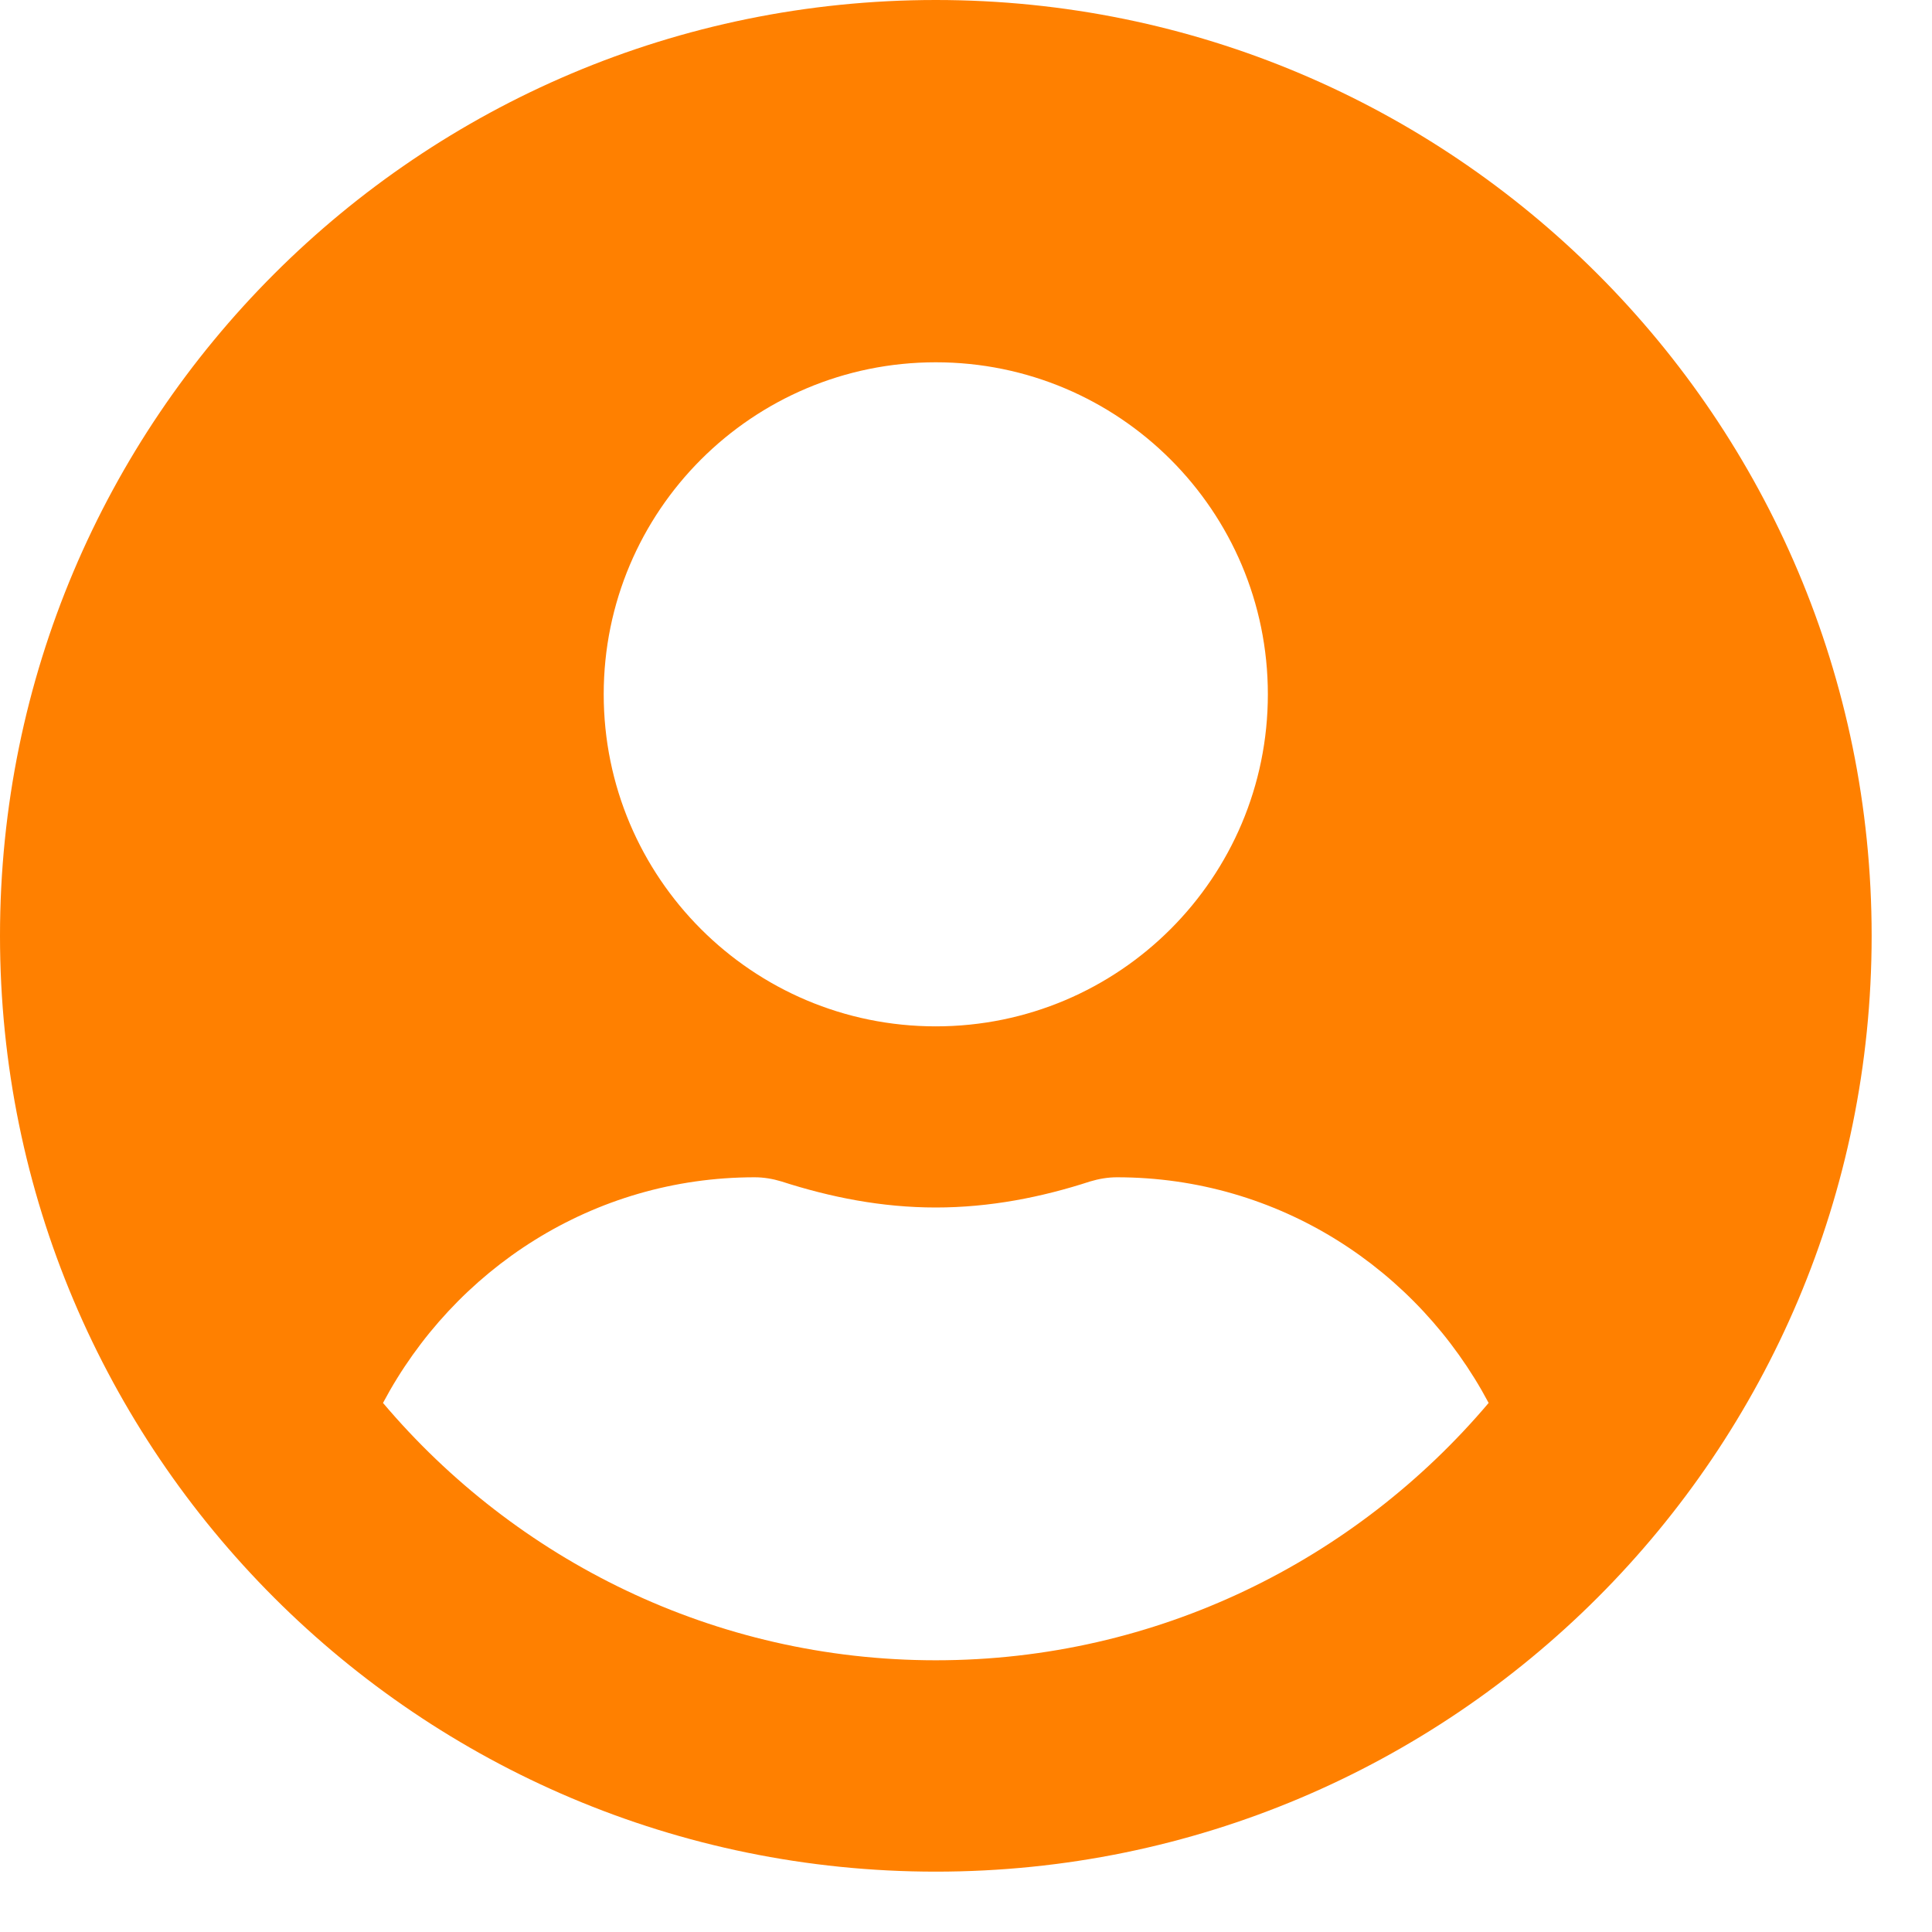 <svg width="25" height="25" viewBox="0 0 25 25" fill="none" xmlns="http://www.w3.org/2000/svg">
<path d="M12.109 0C5.42 0 0 5.42 0 12.109C0 18.799 5.42 24.219 12.109 24.219C18.799 24.219 24.219 18.799 24.219 12.109C24.219 5.42 18.799 0 12.109 0ZM12.109 4.688C14.482 4.688 16.406 6.611 16.406 8.984C16.406 11.357 14.482 13.281 12.109 13.281C9.736 13.281 7.812 11.357 7.812 8.984C7.812 6.611 9.736 4.688 12.109 4.688ZM12.109 21.484C9.243 21.484 6.675 20.186 4.956 18.154C5.874 16.426 7.671 15.234 9.766 15.234C9.883 15.234 10 15.254 10.112 15.288C10.747 15.493 11.411 15.625 12.109 15.625C12.808 15.625 13.477 15.493 14.106 15.288C14.219 15.254 14.336 15.234 14.453 15.234C16.548 15.234 18.345 16.426 19.263 18.154C17.544 20.186 14.976 21.484 12.109 21.484Z" fill="#FF8000"/>
</svg>
